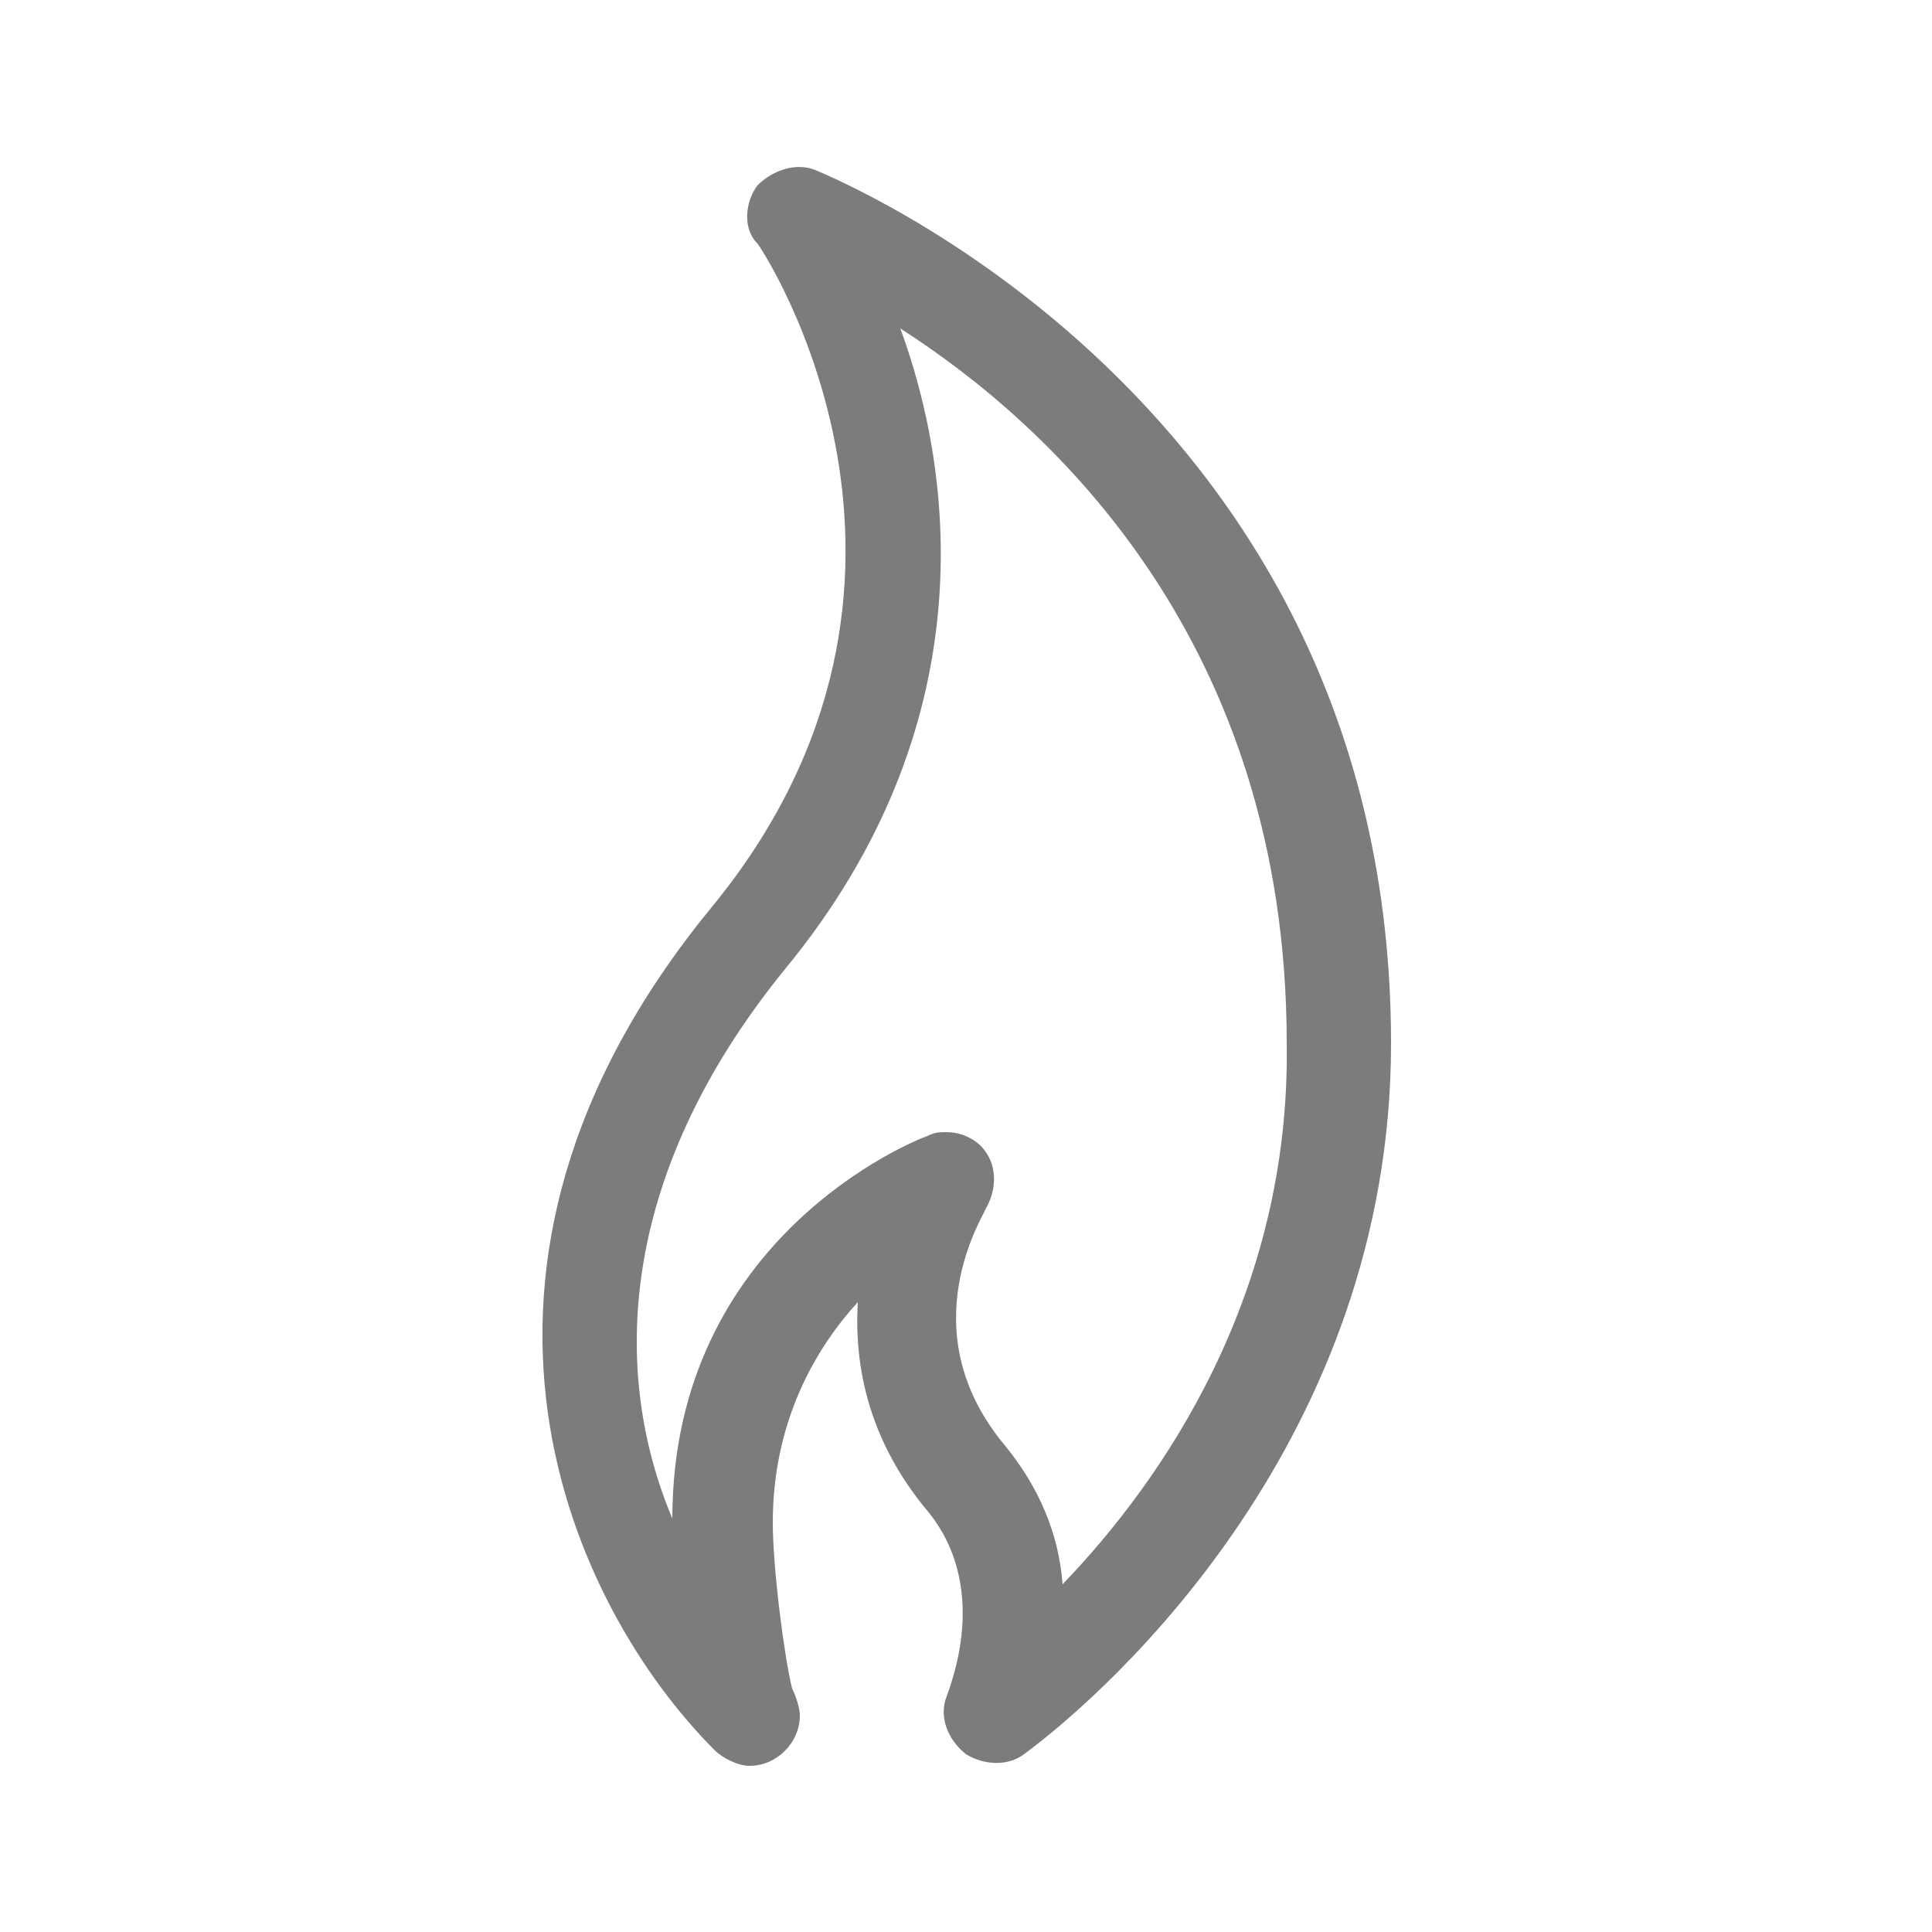 <?xml version="1.0" encoding="utf-8"?>
<!-- Generator: Adobe Illustrator 18.0.0, SVG Export Plug-In . SVG Version: 6.00 Build 0)  -->
<!DOCTYPE svg PUBLIC "-//W3C//DTD SVG 1.1//EN" "http://www.w3.org/Graphics/SVG/1.1/DTD/svg11.dtd">
<svg version="1.1" id="Layer_1" xmlns="http://www.w3.org/2000/svg" xmlns:xlink="http://www.w3.org/1999/xlink" x="0px" y="0px"
	 viewBox="0 0 50 50" enable-background="new 0 0 50 50" xml:space="preserve">
<g>
	<path fill="#8BC540" d="M-66.4,22.7c1.3,0,2.4,0,3.5,0c2,0.1,2.8,0.9,2.8,2.9c0,3.3,0,6.7,0,10c0,1.8-0.8,2.6-2.6,2.7
		c-1.4,0-2.9,0-4.3,0c-1.7,0-2.7-0.8-2.7-2.5c0-5-0.1-10,0.4-14.9c1-8.9,8.9-15.6,17.9-15.9c10.2-0.3,18.6,7.7,19,18
		c0.2,4.2,0.1,8.4,0,12.6c0,2-0.8,2.7-2.8,2.7c-1.4,0-2.9,0-4.3,0c-1.6,0-2.4-0.8-2.5-2.5c-0.1-3.5-0.1-7,0-10.6
		c0-1.7,0.9-2.5,2.6-2.6c0.7,0,1.3,0,2,0c0.6,0,1.2,0,1.8,0c0.5-6.9-6.7-14.2-14.1-14.7C-60,7.4-66.3,15.9-66.4,22.7z"/>
	<path fill="#8BC540" d="M-71.5,34.5c-1-0.6-1.7-1-2.5-1.5c0-0.9,0-1.9,0-2.8c0-2.2,0-2.2,2.4-3.2C-71.4,29.4-71.6,31.8-71.5,34.5z"
		/>
	<path fill="#8BC540" d="M-30.3,34.2c0-0.7,0-1.3,0-1.9c0-1.7,0-3.4,0-5.1c2,0.4,2.3,0.7,2.3,2.3c0,0.5-0.1,1.1,0,1.6
		C-27.7,32.8-28.5,33.8-30.3,34.2z"/>
</g>
<g>
	<g id="Flame_6_">
		<g>
			<path fill="#7C7C7C" d="M21.1,4.4c-0.5-0.2-1.1,0-1.5,0.4c-0.3,0.4-0.4,1.1,0,1.5c0.1,0.1,5.8,8.7-1.2,17.2
				c-7.7,9.4-3.6,18.1,0.1,21.8c0.2,0.2,0.6,0.4,0.9,0.4c0,0,0,0,0,0c0.7,0,1.3-0.6,1.3-1.3c0-0.2-0.1-0.5-0.2-0.7
				c-0.2-0.8-0.5-3.1-0.5-4.3c0-2.6,1.1-4.5,2.2-5.7c-0.1,1.7,0.3,3.6,1.8,5.4c1,1.2,1.2,2.9,0.5,4.8c-0.2,0.5,0,1.1,0.5,1.5
				c0.5,0.3,1.1,0.3,1.5,0C28.8,43.7,36,37.2,36,27C36,10.3,21.3,4.5,21.1,4.4z M27.5,41c-0.1-1.3-0.6-2.5-1.5-3.6
				c-2.5-3-0.5-6-0.5-6.1c0.3-0.5,0.3-1.1,0-1.5c-0.2-0.3-0.6-0.5-1-0.5c-0.2,0-0.3,0-0.5,0.1c-0.3,0.1-6.6,2.6-6.6,9.9
				c-1.6-3.8-1.4-8.9,2.9-14.2c5.2-6.3,4.4-12.8,3-16.6c3.9,2.5,10,8.1,10,18.5C33.4,33.5,30.1,38.3,27.5,41z"/>
		</g>
	</g>
</g>
<g>
</g>
<g>
</g>
<g>
</g>
<g>
</g>
<g>
</g>
<g>
</g>
<g>
</g>
<g>
</g>
<g>
</g>
<g>
</g>
<g>
</g>
<g>
</g>
<g>
</g>
<g>
</g>
<g>
</g>
</svg>
